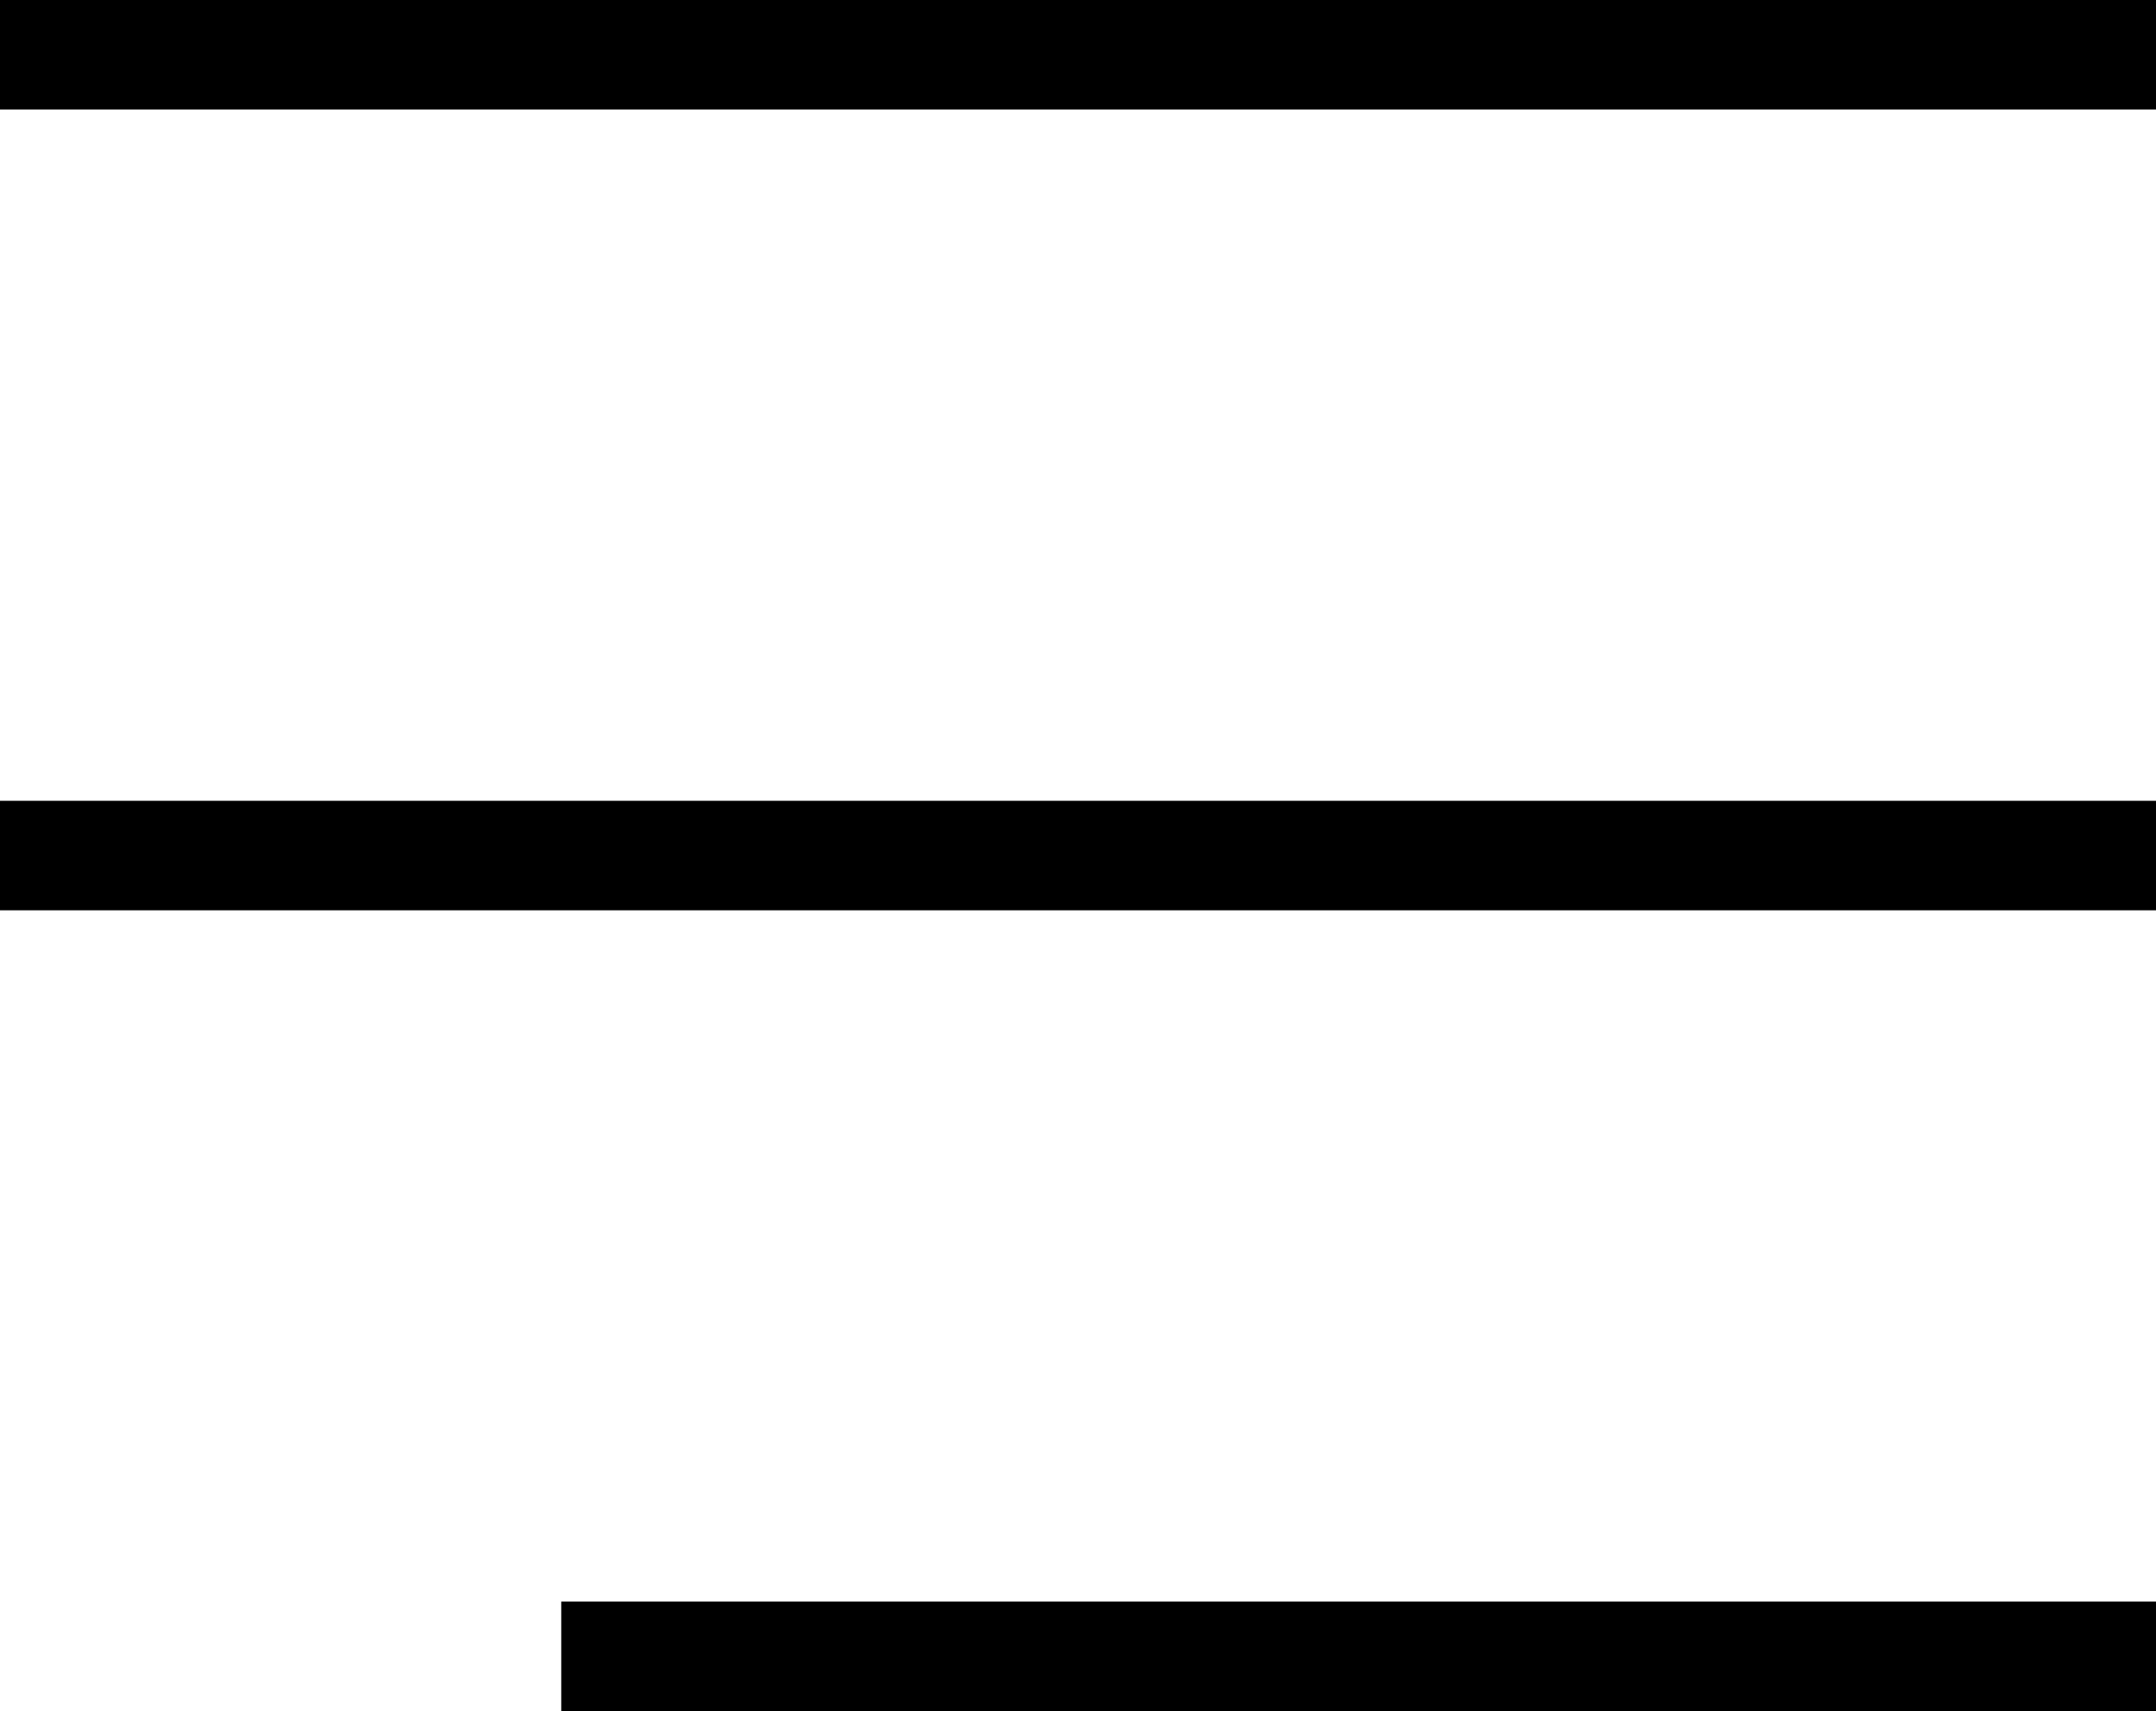 <?xml version="1.0" encoding="utf-8"?>
<!-- Generator: Adobe Illustrator 21.0.0, SVG Export Plug-In . SVG Version: 6.00 Build 0)  -->
<svg version="1.1" id="Layer_1" xmlns="http://www.w3.org/2000/svg" xmlns:xlink="http://www.w3.org/1999/xlink" x="0px" y="0px"
	 viewBox="0 0 31.5 25" style="enable-background:new 0 0 31.5 25;" xml:space="preserve">
<g>
	<rect width="31.5" height="1.6"/>
	<rect y="11.7" width="31.5" height="1.6"/>
	<rect x="8.2" y="23.4" width="23.4" height="1.6"/>
</g>
</svg>
